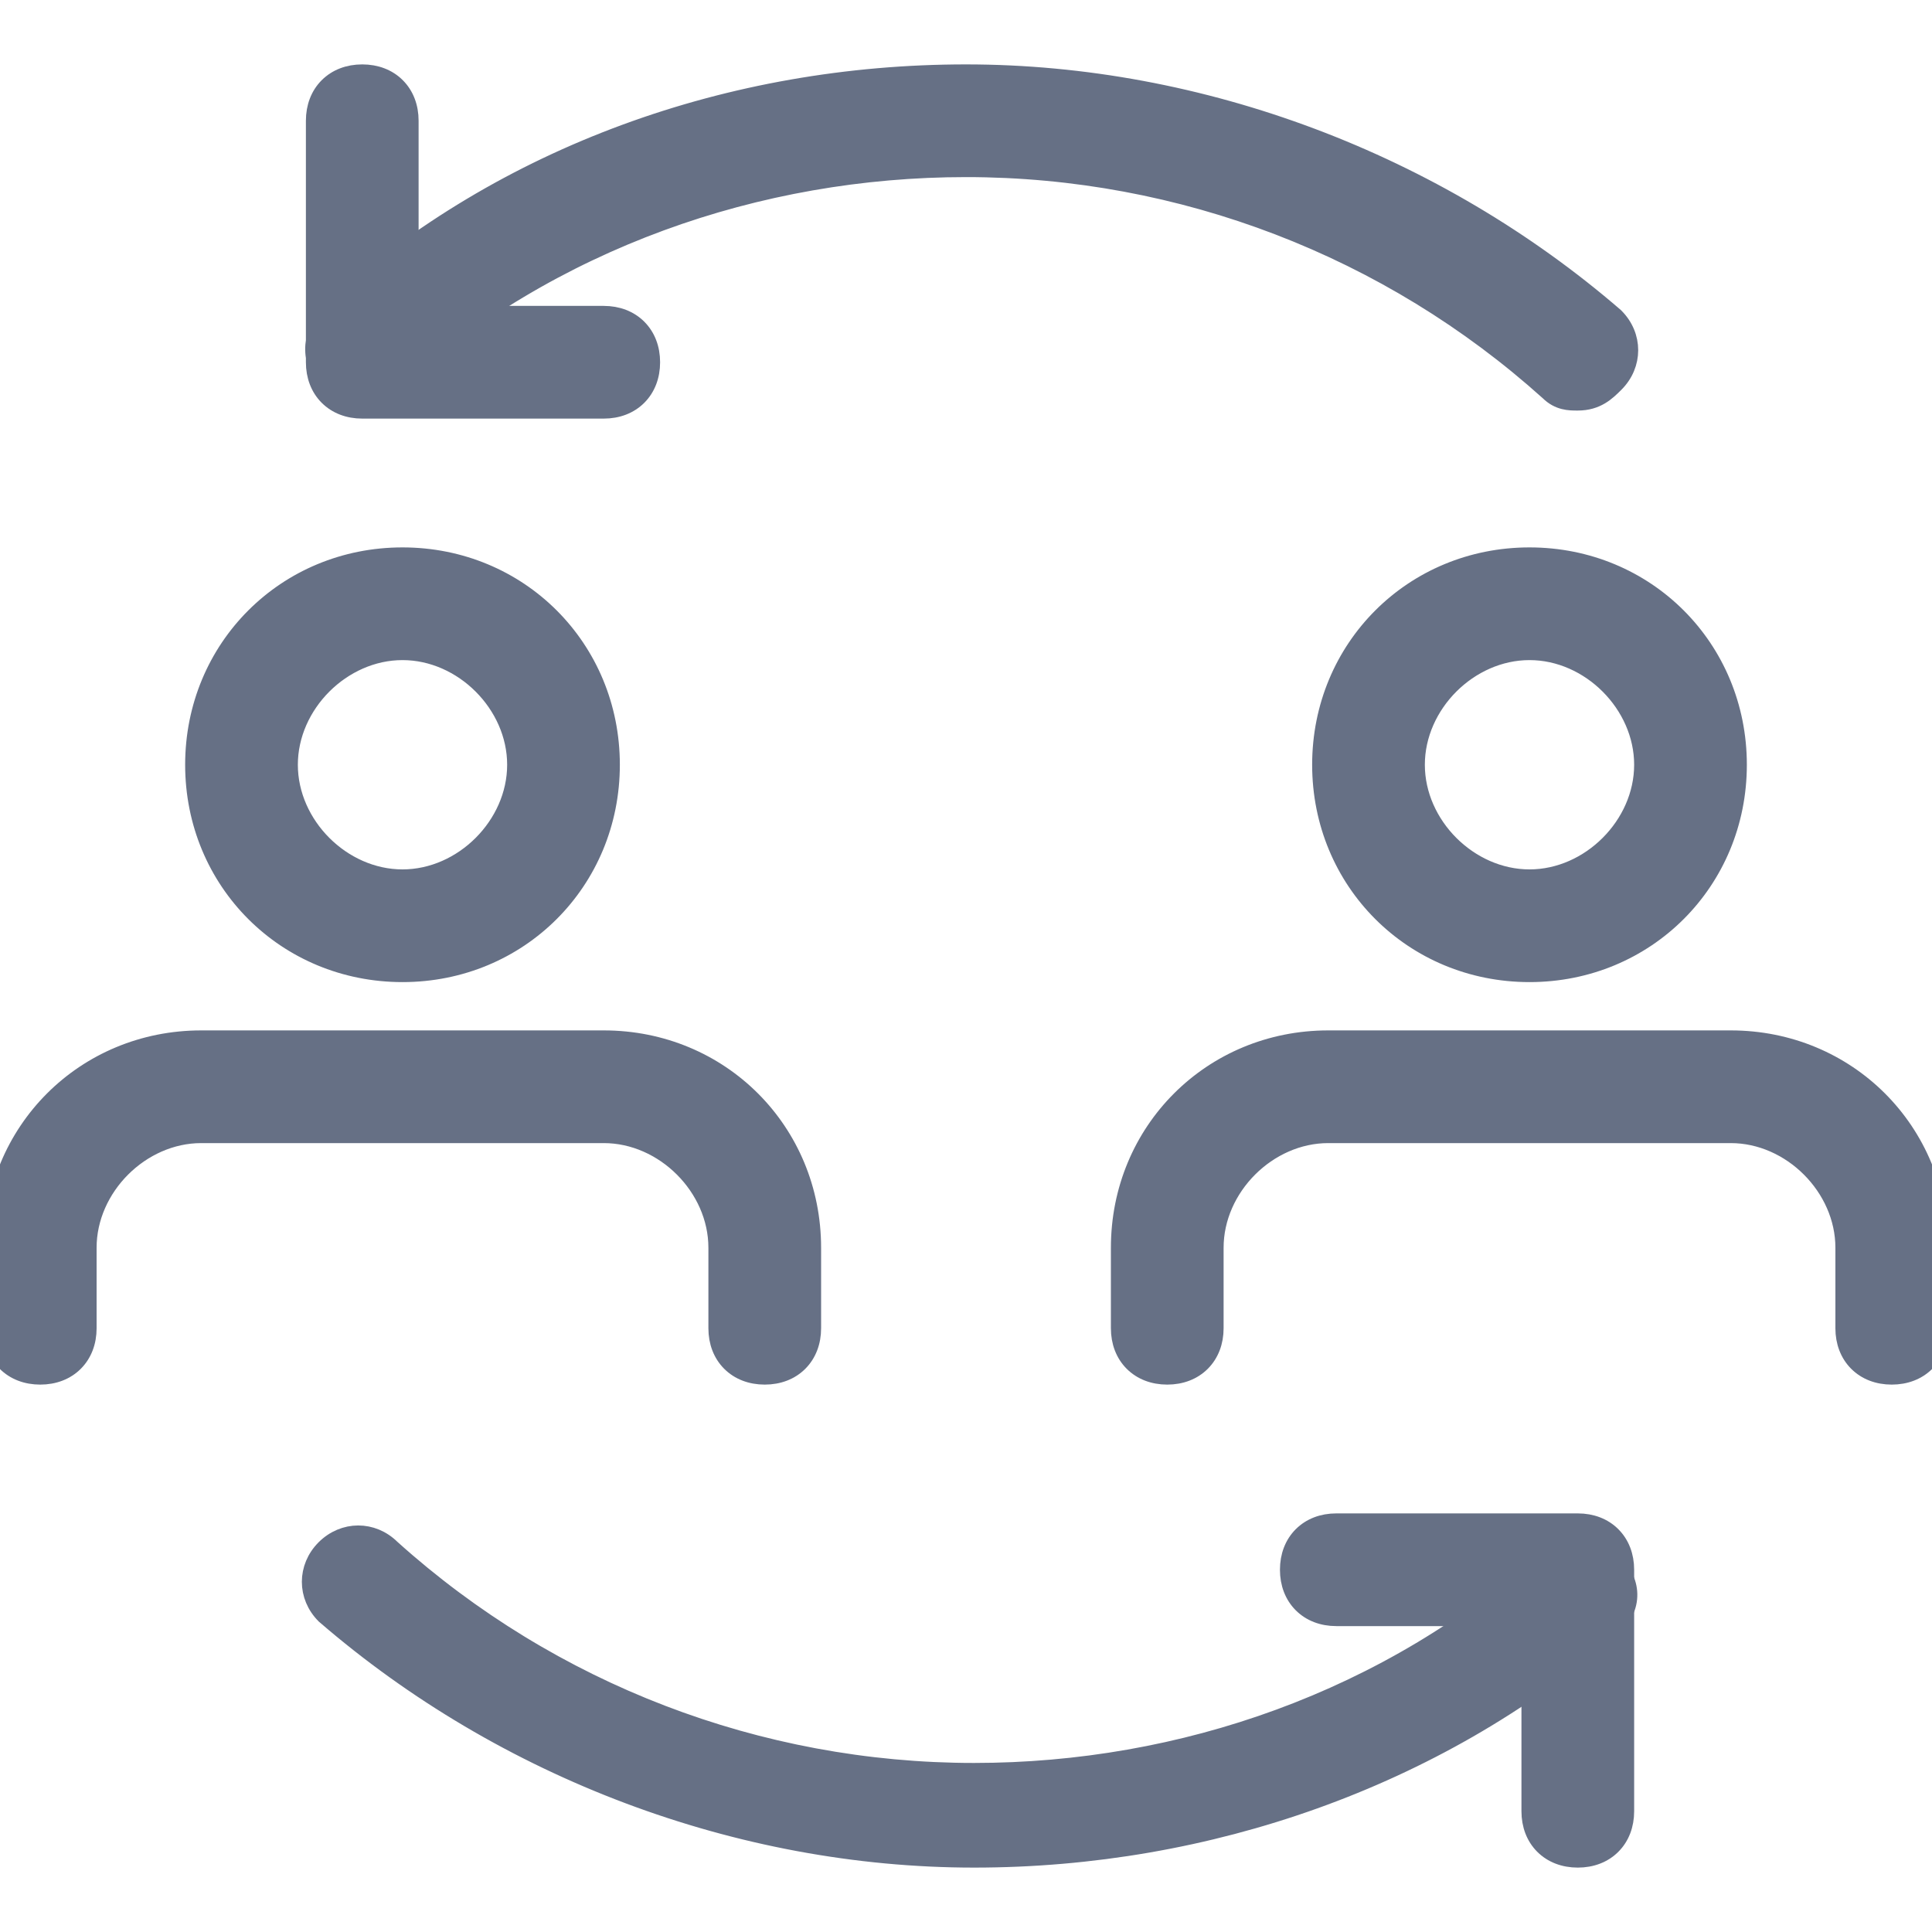 <svg width="24" height="24" viewBox="0 0 24 24" fill="none" xmlns="http://www.w3.org/2000/svg">
<g clip-path="url(#clip0_313_20576)">
<path d="M4.845 4.789L4.857 4.783L4.867 4.774C6.847 2.992 9.423 2.1 12 2.1C14.675 2.1 17.25 3.09 19.232 4.873C19.36 5 19.496 5 19.596 5L19.6 5C19.842 5 19.967 4.874 20.068 4.774L20.071 4.771C20.31 4.532 20.31 4.168 20.071 3.929L20.071 3.929L20.066 3.924C17.848 2.009 14.925 0.9 12 0.9C9.078 0.9 6.253 1.908 4.133 3.826L4.133 3.826L4.13 3.829C4.019 3.94 3.932 4.082 3.902 4.23C3.872 4.383 3.902 4.543 4.03 4.671C4.267 4.908 4.616 4.904 4.845 4.789Z" fill="#667085" stroke="#667085" stroke-width="0.2"/>
<path d="M4.5 5.1H7.5C7.673 5.1 7.824 5.042 7.933 4.933C8.042 4.824 8.1 4.673 8.1 4.5C8.1 4.327 8.042 4.176 7.933 4.067C7.824 3.958 7.673 3.9 7.5 3.9H5.1V1.5C5.1 1.327 5.042 1.176 4.933 1.067C4.824 0.958 4.673 0.9 4.5 0.9C4.327 0.9 4.176 0.958 4.067 1.067C3.958 1.176 3.9 1.327 3.9 1.5V4.5C3.9 4.673 3.958 4.824 4.067 4.933C4.176 5.042 4.327 5.1 4.5 5.1Z" fill="#667085" stroke="#667085" stroke-width="0.2"/>
<path d="M4.029 20.071L4.029 20.071L4.035 20.076C6.253 21.991 9.176 23.1 12.1 23.1C15.021 23.1 17.842 22.094 19.961 20.28C20.127 20.167 20.221 20.019 20.237 19.86C20.253 19.704 20.191 19.553 20.078 19.436C19.965 19.272 19.818 19.179 19.66 19.163C19.502 19.147 19.349 19.211 19.231 19.327C17.252 21.108 14.677 22 12.1 22C9.426 22 6.85 21.01 4.869 19.227C4.63 18.99 4.268 18.991 4.029 19.229C3.79 19.468 3.79 19.832 4.029 20.071Z" fill="#667085" stroke="#667085" stroke-width="0.2"/>
<path d="M19 22.5C19 22.673 19.058 22.824 19.167 22.933C19.276 23.042 19.427 23.1 19.6 23.1C19.773 23.1 19.924 23.042 20.033 22.933C20.142 22.824 20.2 22.673 20.2 22.5V19.5C20.2 19.327 20.142 19.176 20.033 19.067C19.924 18.958 19.773 18.9 19.6 18.9H16.6C16.427 18.9 16.276 18.958 16.167 19.067C16.058 19.176 16 19.327 16 19.5C16 19.673 16.058 19.824 16.167 19.933C16.276 20.042 16.427 20.1 16.6 20.1H19V22.5Z" fill="#667085" stroke="#667085" stroke-width="0.2"/>
<path d="M2.4 9.5C2.4 10.955 3.545 12.1 5 12.1C6.455 12.1 7.6 10.955 7.6 9.5C7.6 8.045 6.455 6.9 5 6.9C3.545 6.9 2.4 8.045 2.4 9.5ZM3.6 9.5C3.6 8.755 4.255 8.1 5 8.1C5.745 8.1 6.4 8.755 6.4 9.5C6.4 10.245 5.745 10.9 5 10.9C4.255 10.9 3.6 10.245 3.6 9.5Z" fill="#667085" stroke="#667085" stroke-width="0.2"/>
<path d="M8.9 16.5C8.9 16.673 8.958 16.824 9.067 16.933C9.176 17.042 9.327 17.1 9.5 17.1C9.673 17.1 9.824 17.042 9.933 16.933C10.042 16.824 10.1 16.673 10.1 16.5V15.5C10.1 14.045 8.955 12.9 7.5 12.9H2.5C1.045 12.9 -0.1 14.045 -0.1 15.5V16.5C-0.1 16.673 -0.042 16.824 0.067 16.933C0.176 17.042 0.327 17.1 0.5 17.1C0.673 17.1 0.824 17.042 0.933 16.933C1.042 16.824 1.1 16.673 1.1 16.5V15.5C1.1 14.755 1.755 14.1 2.5 14.1H7.5C8.245 14.1 8.9 14.755 8.9 15.5V16.5Z" fill="#667085" stroke="#667085" stroke-width="0.2"/>
<path d="M16.4 9.5C16.4 10.955 17.545 12.1 19 12.1C20.455 12.1 21.6 10.955 21.6 9.5C21.6 8.045 20.455 6.9 19 6.9C17.545 6.9 16.4 8.045 16.4 9.5ZM17.6 9.5C17.6 8.755 18.255 8.1 19 8.1C19.745 8.1 20.4 8.755 20.4 9.5C20.4 10.245 19.745 10.9 19 10.9C18.255 10.9 17.6 10.245 17.6 9.5Z" fill="#667085" stroke="#667085" stroke-width="0.2"/>
<path d="M22.9 16.5C22.9 16.673 22.958 16.824 23.067 16.933C23.176 17.042 23.327 17.1 23.5 17.1C23.673 17.1 23.824 17.042 23.933 16.933C24.042 16.824 24.1 16.673 24.1 16.5V15.5C24.1 14.045 22.955 12.9 21.5 12.9H16.5C15.045 12.9 13.9 14.045 13.9 15.5V16.5C13.9 16.673 13.958 16.824 14.067 16.933C14.176 17.042 14.327 17.1 14.5 17.1C14.673 17.1 14.824 17.042 14.933 16.933C15.042 16.824 15.1 16.673 15.1 16.5V15.5C15.1 14.755 15.755 14.1 16.5 14.1H21.5C22.245 14.1 22.9 14.755 22.9 15.5V16.5Z" fill="#667085" stroke="#667085" stroke-width="0.2"/>
</g>
<defs>
<clipPath id="clip0_313_20576">
<rect width="24" height="24" fill="white"/>
</clipPath>
</defs>
</svg>
